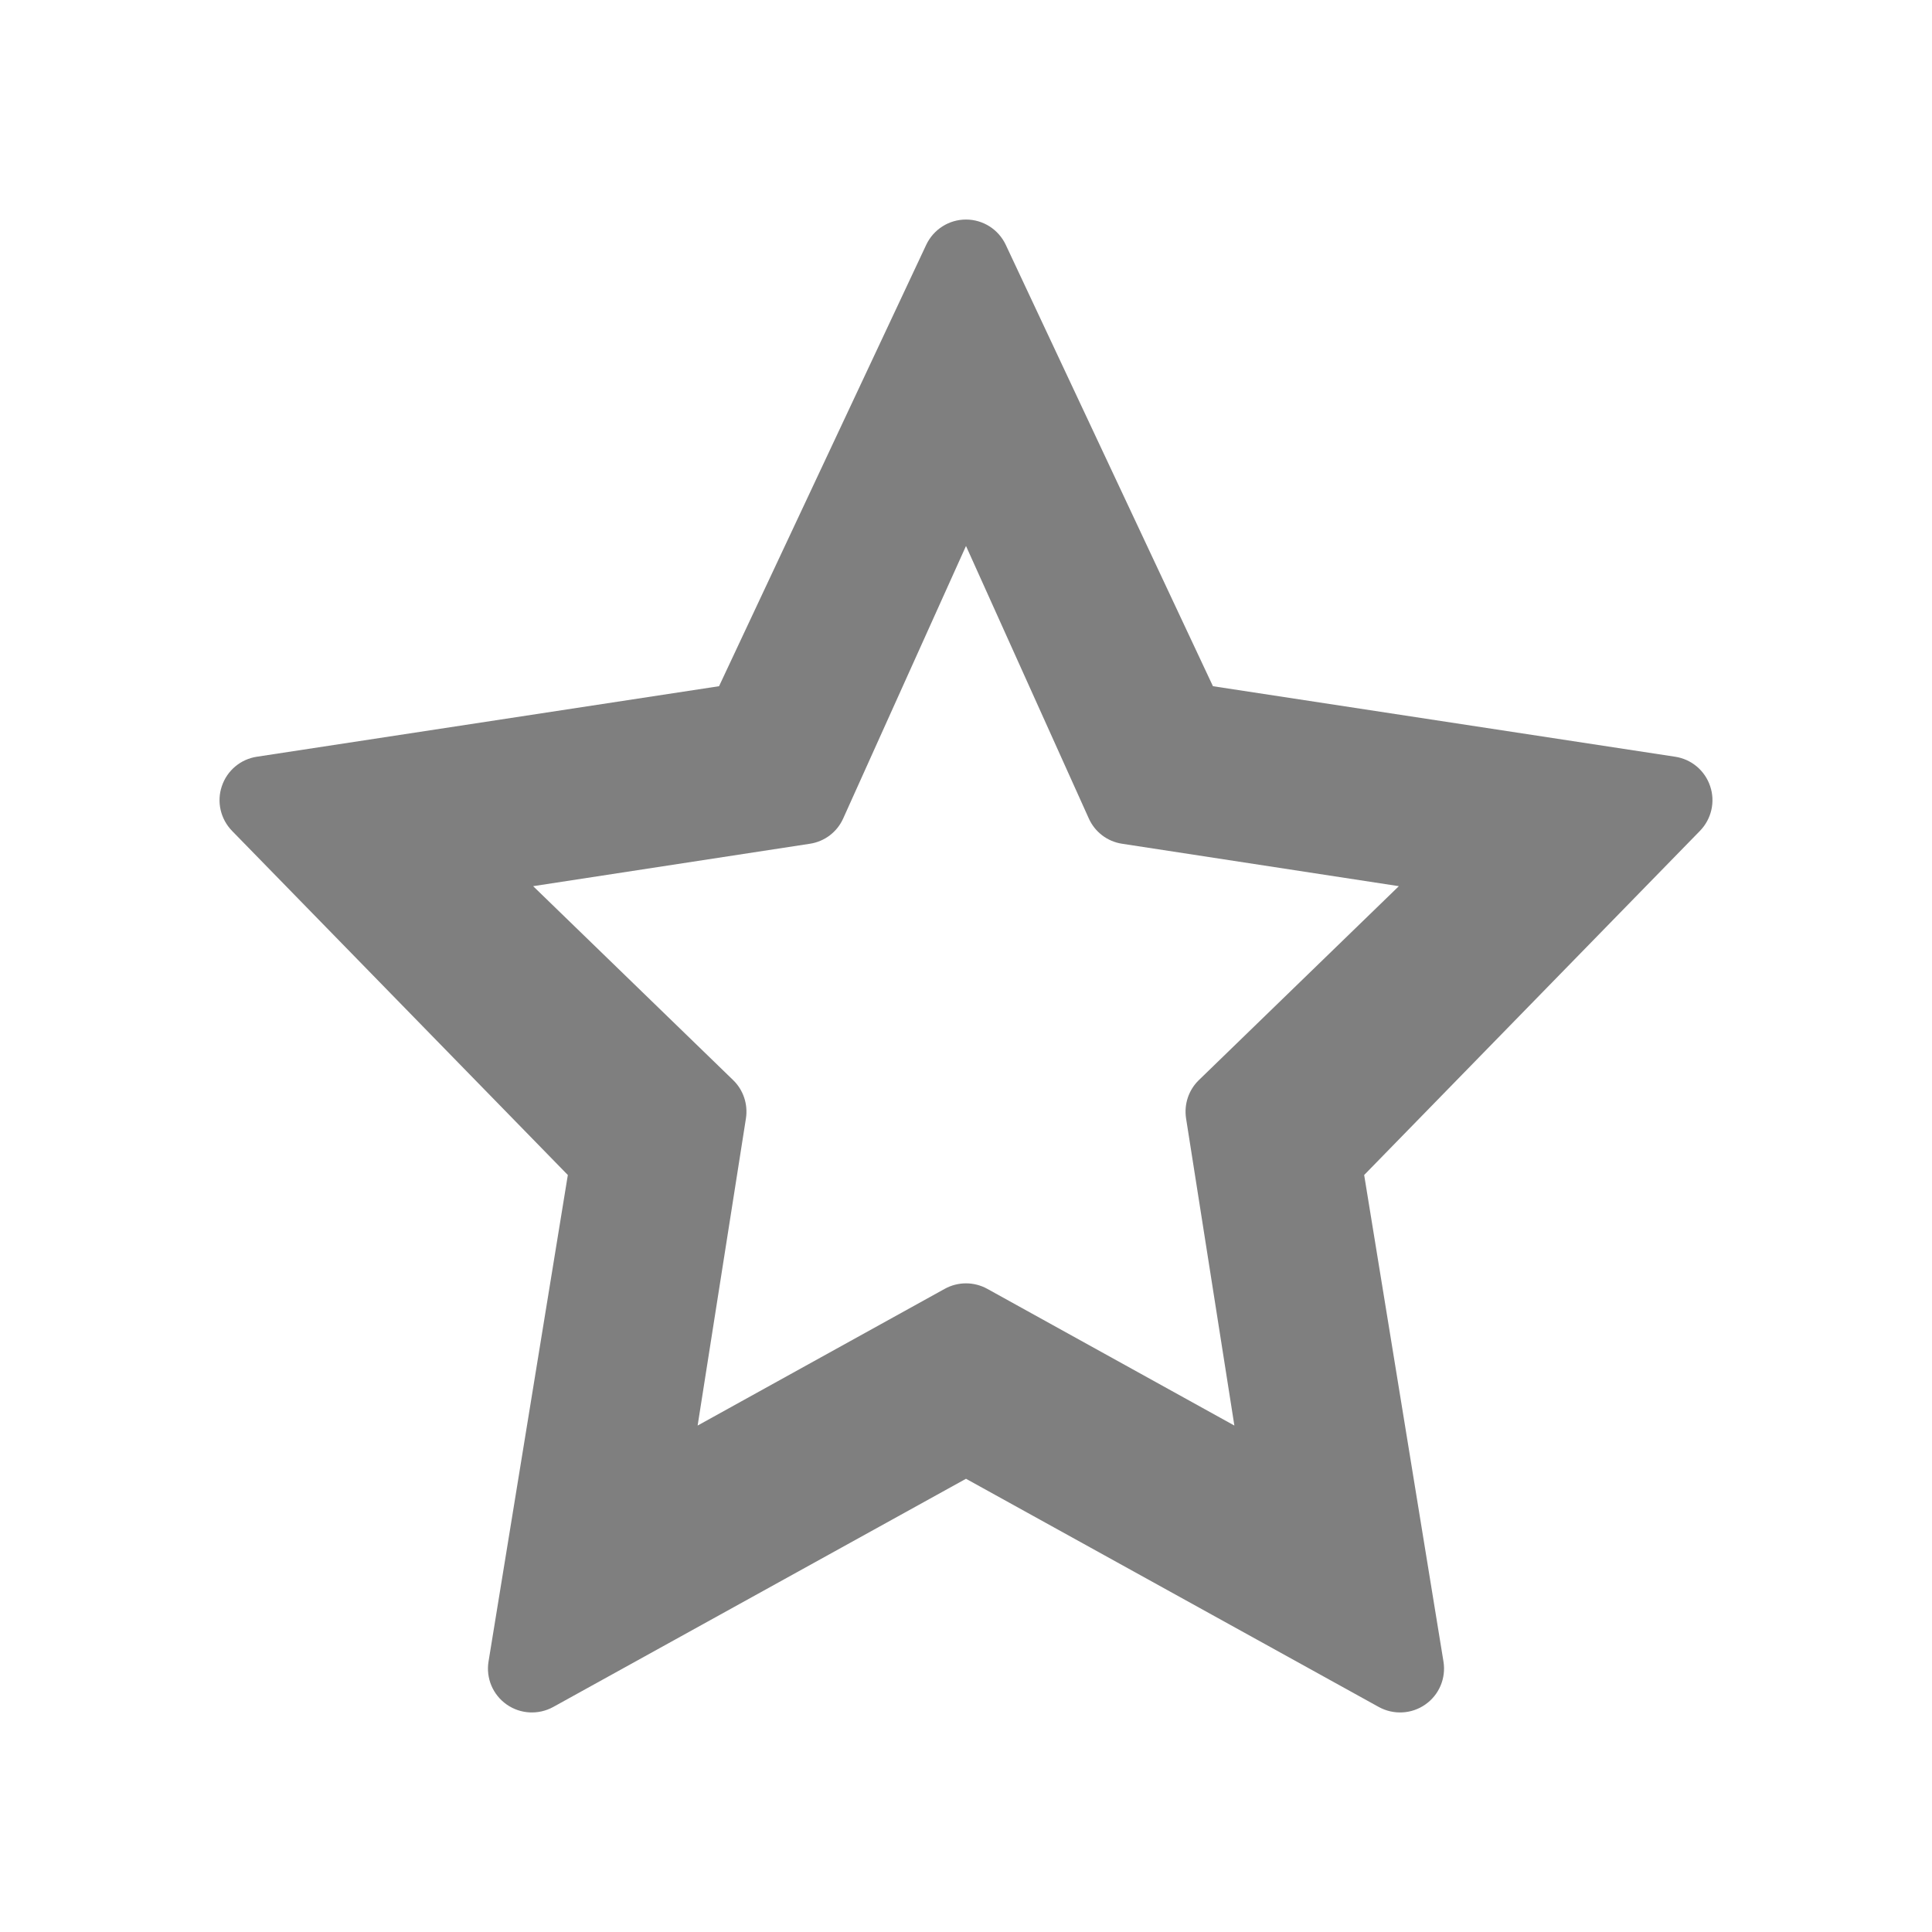 <svg viewBox="0 0 22 22" xmlns="http://www.w3.org/2000/svg"><path fill="rgb(127, 127, 127)" d="m13.812 7.814 5.263.803c.186.028.34.158.399.336.06.177.015.373-.116.508l-3.824 3.919.903 5.54c.031.189-.049.379-.206.489-.156.11-.362.121-.53.029l-4.701-2.599-4.701 2.599c-.168.092-.374.081-.53-.029-.157-.11-.237-.3-.206-.489l.903-5.54-3.824-3.919c-.131-.135-.176-.331-.116-.508.059-.178.213-.308.399-.336l5.263-.803 2.359-5.026c.083-.176.259-.288.453-.288s.37.112.453.288zm-4.21 1.505c-.069.155-.212.264-.38.289l-3.151.483 2.277 2.208c.117.113.171.276.146.437l-.55 3.497 2.814-1.557c.151-.083.333-.083.484 0l2.814 1.557-.55-3.497c-.025-.161.029-.324.146-.437l2.277-2.208-3.151-.483c-.168-.025-.311-.134-.38-.289l-1.398-3.102z"/></svg>